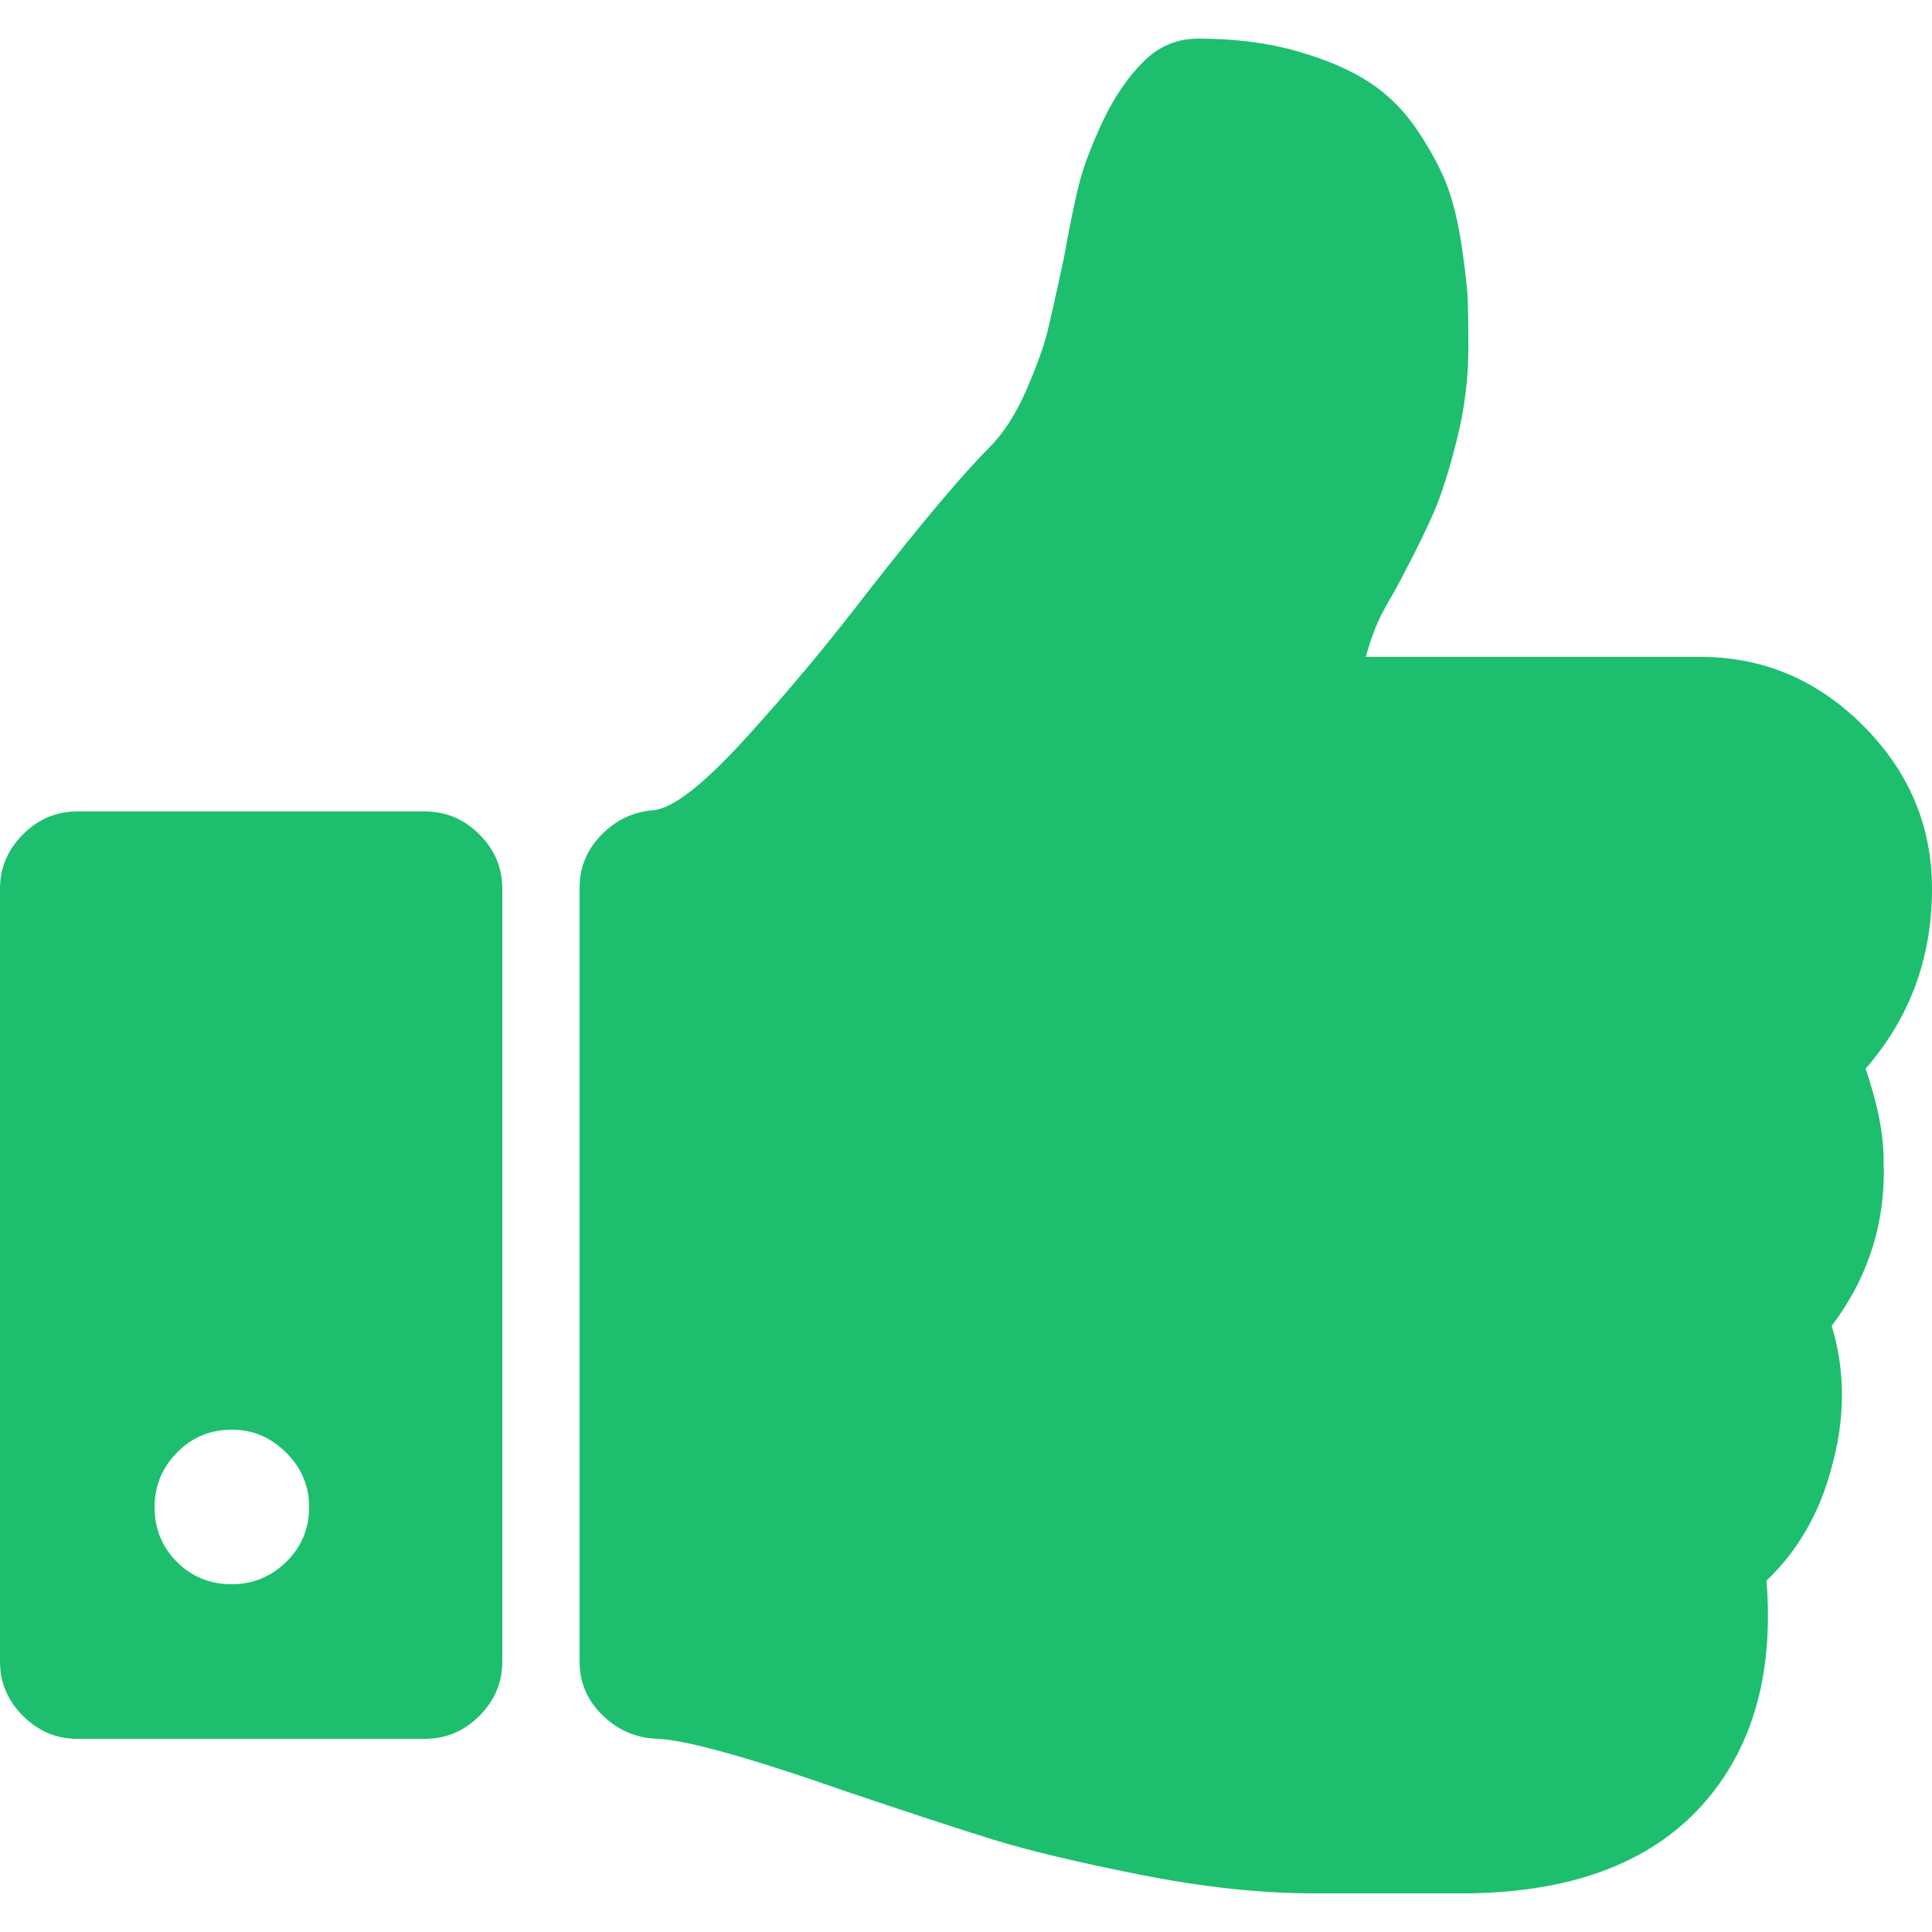 <svg xmlns="http://www.w3.org/2000/svg" xmlns:xlink="http://www.w3.org/1999/xlink" version="1.1" id="Capa_1" x="0px" y="0px" width="512px" height="512px" viewBox="0 0 456.814 456.814" style="enable-background:new 0 0 456.814 456.814;" xml:space="preserve"><g><g>
<path d="M441.11,252.677c10.468-11.99,15.704-26.169,15.704-42.54c0-14.846-5.432-27.692-16.259-38.547    c-10.849-10.854-23.695-16.278-38.541-16.278h-79.082c0.76-2.664,1.522-4.948,2.282-6.851c0.753-1.903,1.811-3.999,3.138-6.283    c1.328-2.285,2.283-3.999,2.852-5.139c3.425-6.468,6.047-11.801,7.857-15.985c1.807-4.192,3.606-9.9,5.42-17.133    c1.811-7.229,2.711-14.465,2.711-21.698c0-4.566-0.055-8.281-0.145-11.134c-0.089-2.855-0.574-7.139-1.423-12.85    c-0.862-5.708-2.006-10.467-3.43-14.272c-1.43-3.806-3.716-8.092-6.851-12.847c-3.142-4.764-6.947-8.613-11.424-11.565    c-4.476-2.95-10.184-5.424-17.131-7.421c-6.954-1.999-14.801-2.998-23.562-2.998c-4.948,0-9.227,1.809-12.847,5.426    c-3.806,3.806-7.047,8.564-9.709,14.272c-2.666,5.711-4.523,10.66-5.571,14.849c-1.047,4.187-2.238,9.994-3.565,17.415    c-1.719,7.998-2.998,13.752-3.86,17.273c-0.855,3.521-2.525,8.136-4.997,13.845c-2.477,5.713-5.424,10.278-8.851,13.706    c-6.28,6.28-15.891,17.701-28.837,34.259c-9.329,12.18-18.94,23.695-28.837,34.545c-9.899,10.852-17.131,16.466-21.698,16.847    c-4.755,0.38-8.848,2.331-12.275,5.854c-3.427,3.521-5.14,7.662-5.14,12.419v183.01c0,4.949,1.807,9.182,5.424,12.703    c3.615,3.525,7.898,5.38,12.847,5.571c6.661,0.191,21.698,4.374,45.111,12.566c14.654,4.941,26.12,8.706,34.4,11.272    c8.278,2.566,19.849,5.328,34.684,8.282c14.849,2.949,28.551,4.428,41.11,4.428h4.855h21.7h10.276    c25.321-0.38,44.061-7.806,56.247-22.268c11.036-13.135,15.697-30.361,13.99-51.679c7.422-7.042,12.565-15.984,15.416-26.836    c3.231-11.604,3.231-22.74,0-33.397c8.754-11.611,12.847-24.649,12.272-39.115C445.395,268.286,443.971,261.055,441.11,252.677z" fill="#1DBF6E"/>
<path d="M100.5,191.864H18.276c-4.952,0-9.235,1.809-12.851,5.426C1.809,200.905,0,205.188,0,210.137v182.732    c0,4.942,1.809,9.227,5.426,12.847c3.619,3.611,7.902,5.421,12.851,5.421H100.5c4.948,0,9.229-1.81,12.847-5.421    c3.616-3.62,5.424-7.904,5.424-12.847V210.137c0-4.949-1.809-9.231-5.424-12.847C109.73,193.672,105.449,191.864,100.5,191.864z     M67.665,369.308c-3.616,3.521-7.898,5.281-12.847,5.281c-5.14,0-9.471-1.76-12.99-5.281c-3.521-3.521-5.281-7.85-5.281-12.99    c0-4.948,1.759-9.232,5.281-12.847c3.52-3.617,7.85-5.428,12.99-5.428c4.949,0,9.231,1.811,12.847,5.428    c3.617,3.614,5.426,7.898,5.426,12.847C73.091,361.458,71.286,365.786,67.665,369.308z" fill="#1DBF6E"/>
</g></g><g></g><g></g><g></g><g></g><g></g><g></g><g></g><g></g><g></g><g></g><g></g><g></g><g></g><g></g><g></g></svg>
